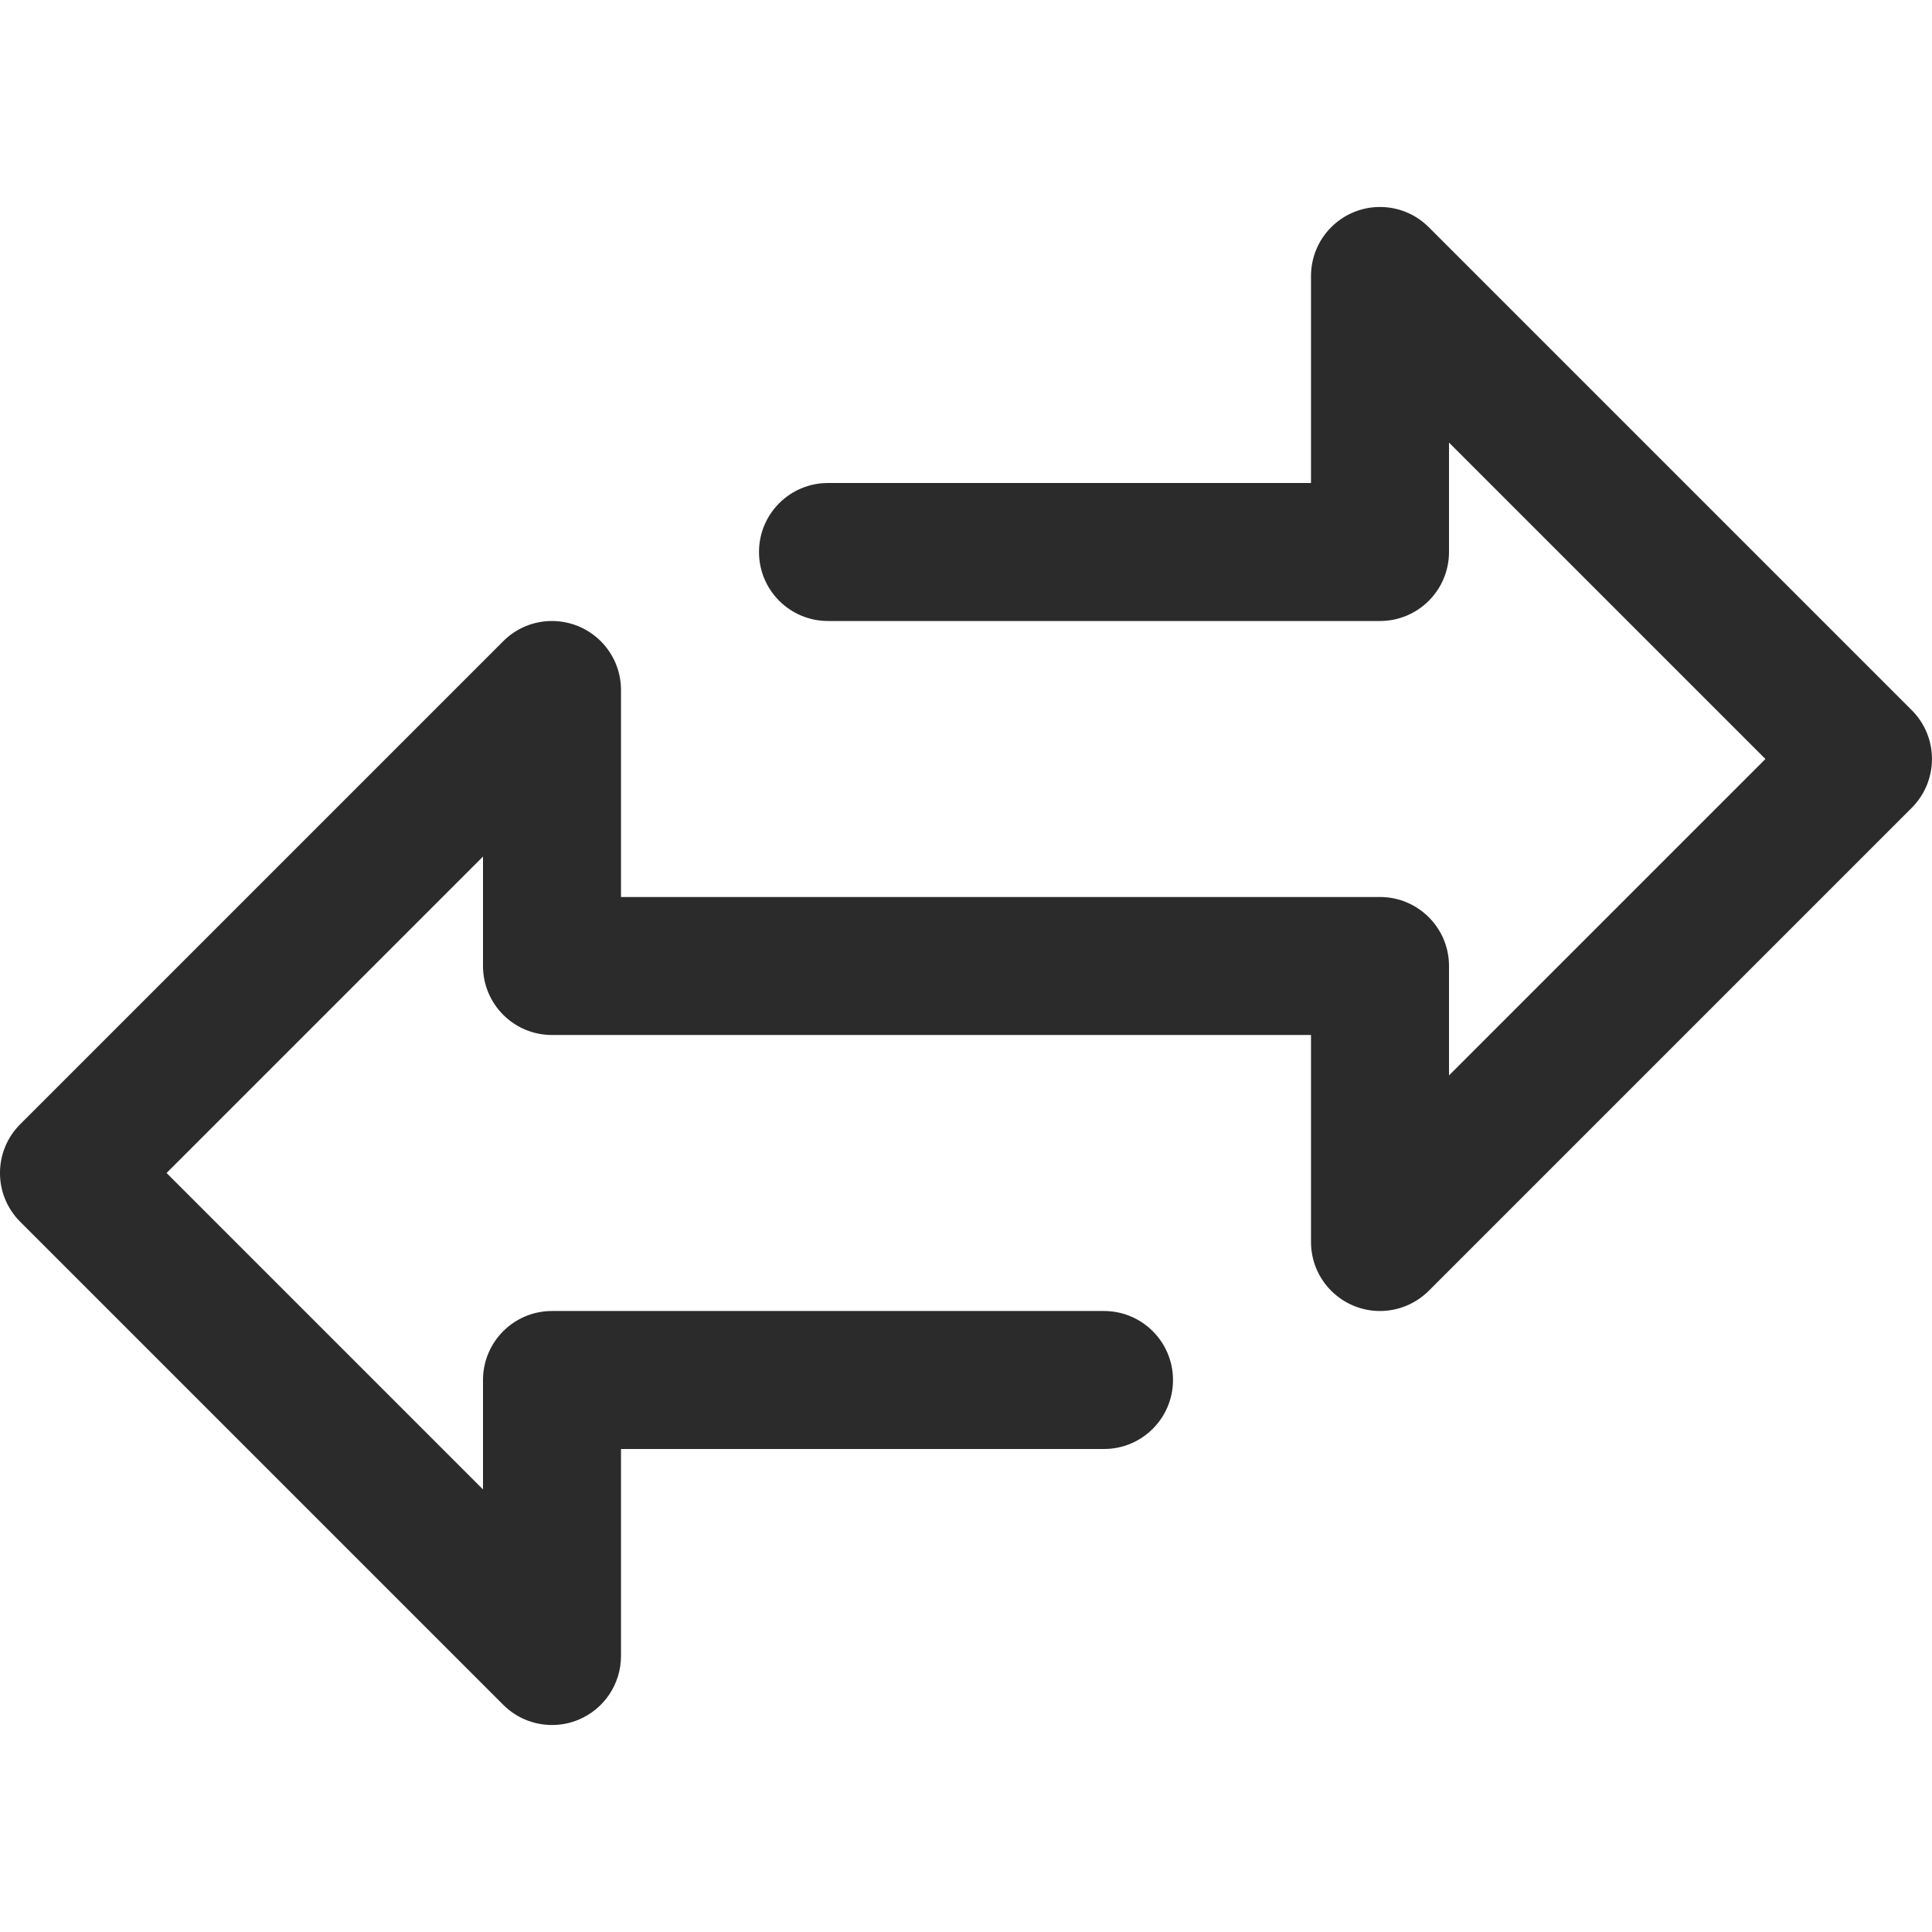 <svg width="28" height="28" viewBox="0 0 28 28" fill="none" xmlns="http://www.w3.org/2000/svg">
<g clip-path="url(#clip0_1_833)">
<path d="M27.707 10.293L20.707 3.293C20.316 2.902 19.683 2.902 19.293 3.293C19.105 3.48 19 3.735 19 4V7H12C11.447 7 11 7.448 11 8C11 8.552 11.447 9 12 9H20C20.552 9 21 8.552 21 8V6.414L25.586 11L21 15.586V14C21 13.448 20.552 13 20 13H9V10C9 9.448 8.552 9 7.999 9C7.734 9 7.48 9.105 7.293 9.293L0.293 16.293C-0.098 16.683 -0.098 17.317 0.293 17.707L7.293 24.707C7.48 24.895 7.735 25 8 25C8.131 25 8.261 24.975 8.383 24.924C8.756 24.769 9 24.405 9 24V21H16C16.552 21 17 20.552 17 20C17 19.448 16.552 19 16 19H8C7.447 19 7 19.448 7 20V21.586L2.414 17L7 12.414V14C7 14.552 7.447 15 8 15H19V18C19 18.552 19.448 19 20 19C20.265 19 20.519 18.894 20.707 18.707L27.707 11.707C28.097 11.316 28.097 10.683 27.707 10.293Z" fill="#2B2B2B"/>
</g>
<defs>
<clipPath id="clip0_1_833">
<rect width="28" height="28" fill="white"/>
</clipPath>
</defs>
</svg>

